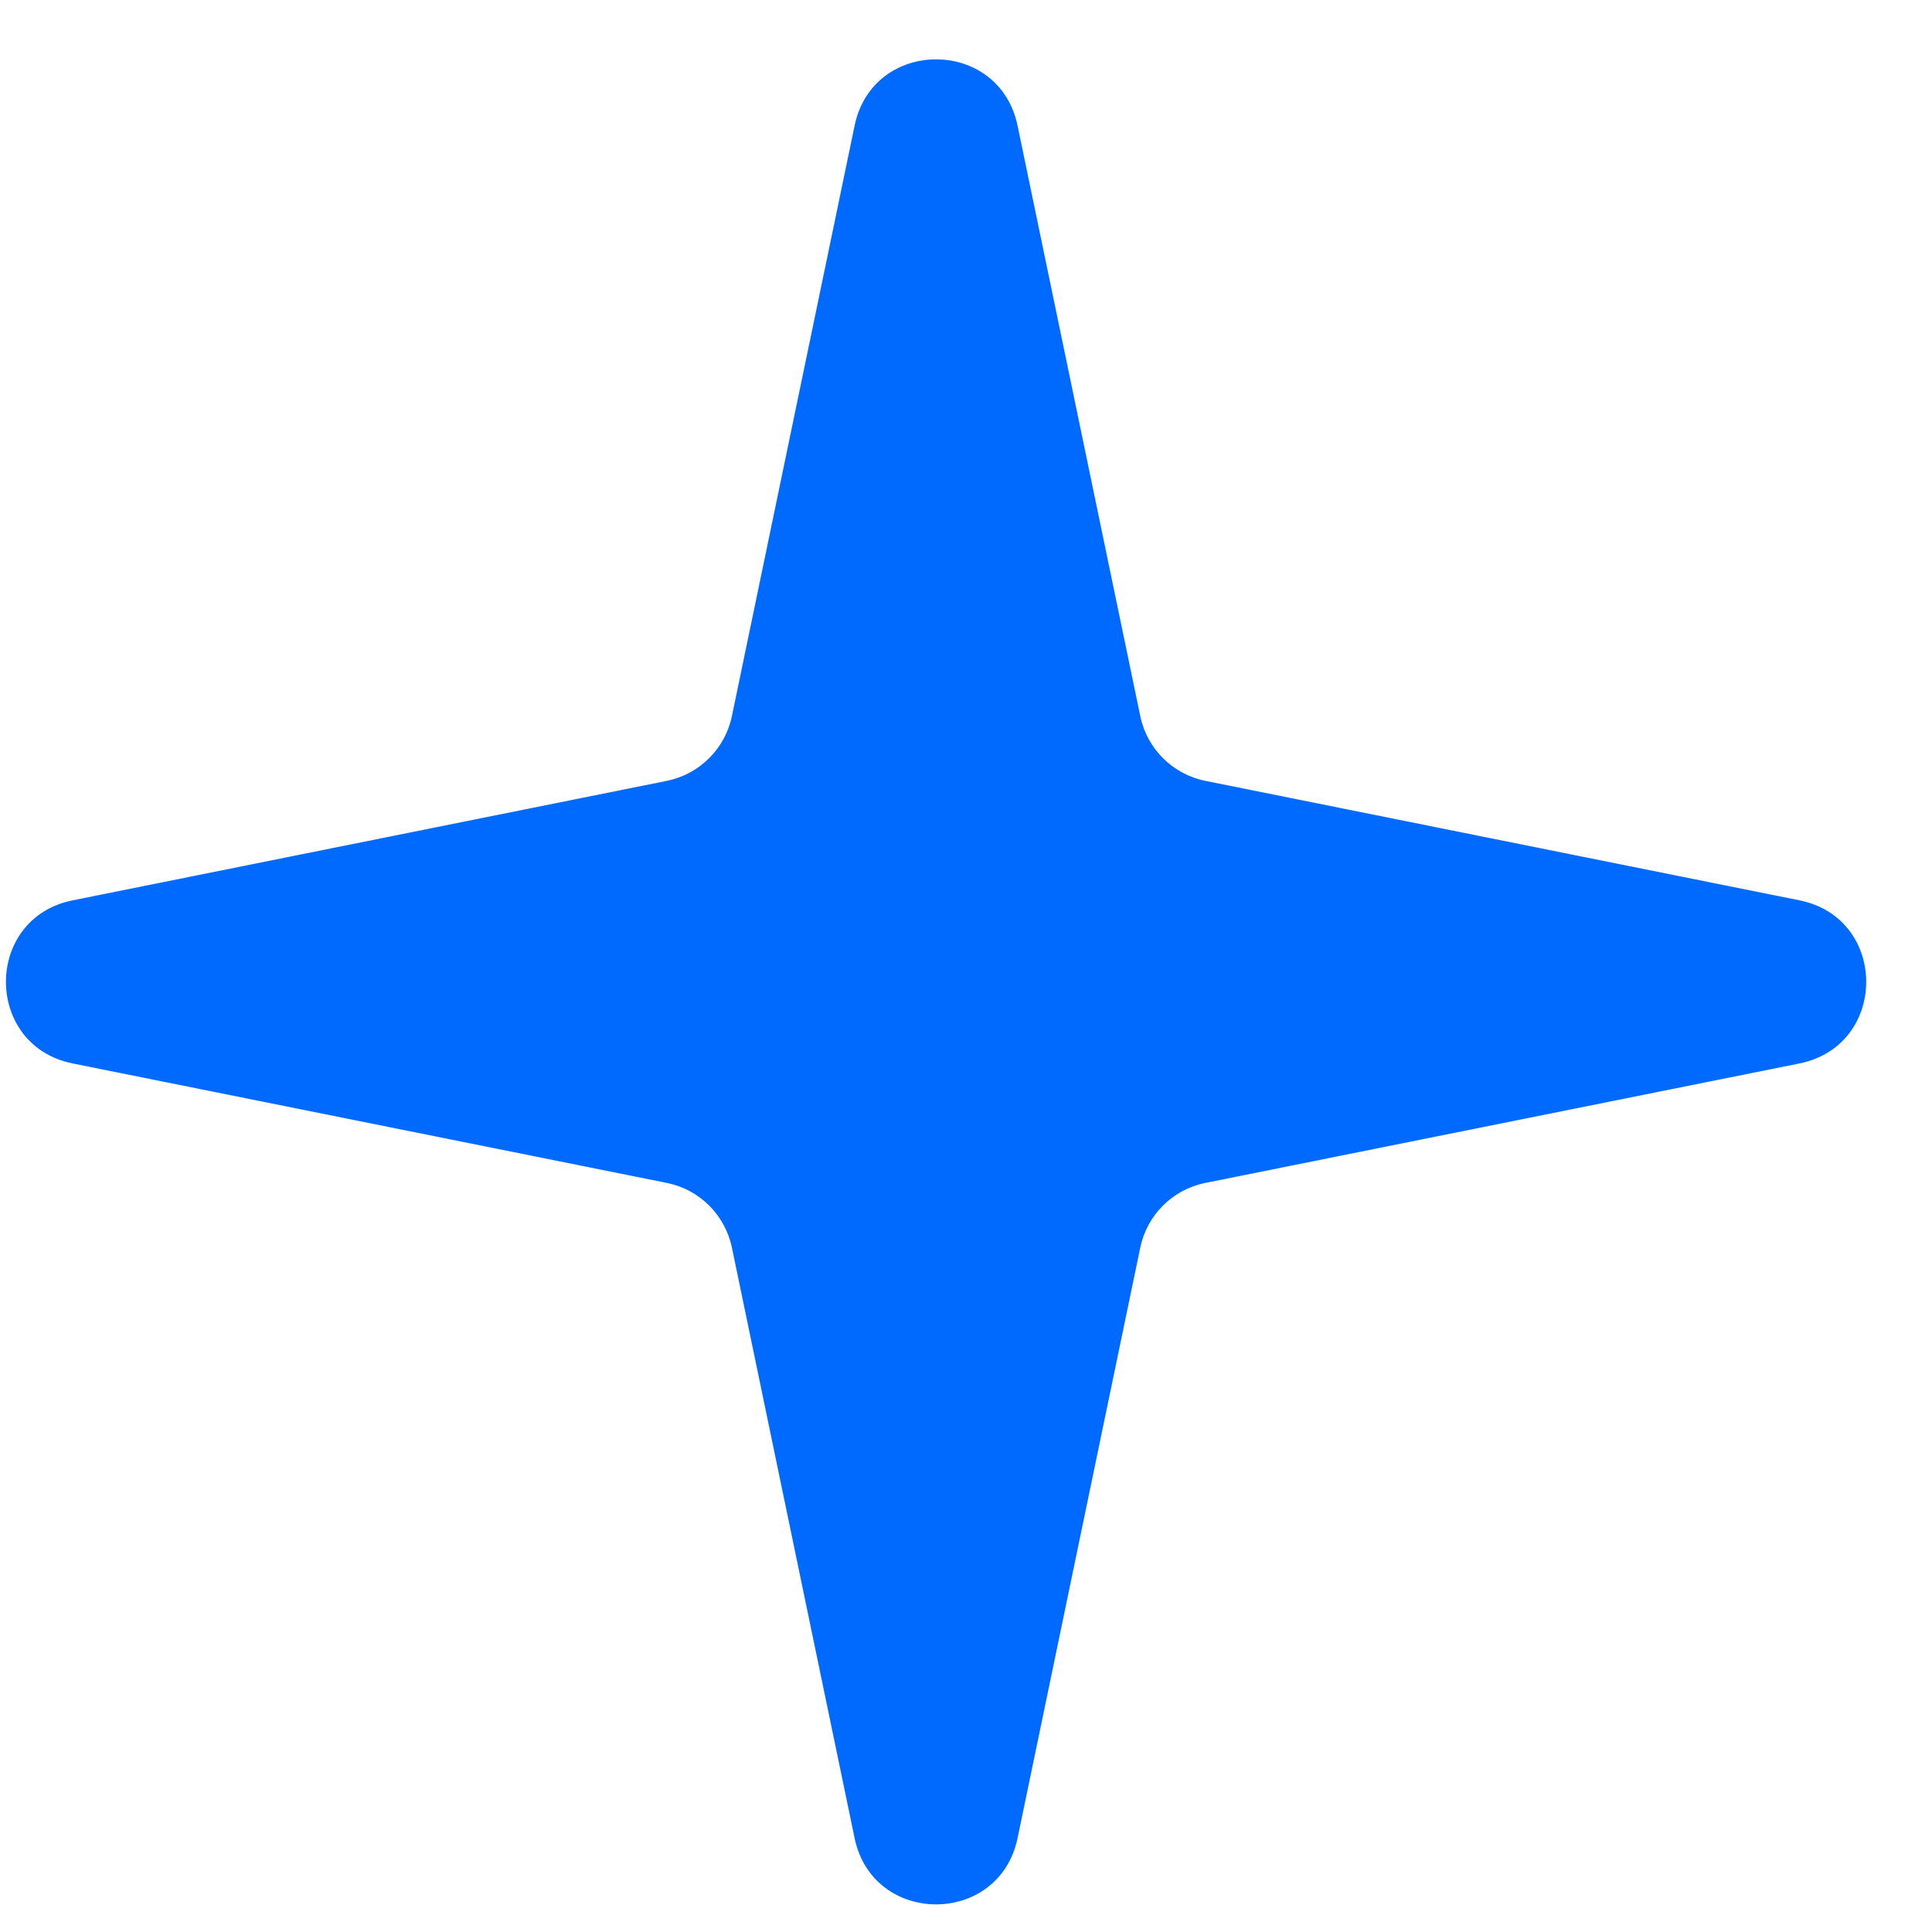 <svg width="29" height="29" viewBox="0 0 29 29" fill="none" xmlns="http://www.w3.org/2000/svg">
<path d="M27.009 13.514C28.347 13.782 28.347 15.694 27.009 15.963L18.093 17.756C17.602 17.854 17.218 18.236 17.116 18.726L15.274 27.591C14.998 28.917 13.103 28.917 12.828 27.591L10.986 18.726C10.884 18.236 10.499 17.854 10.009 17.756L1.092 15.963C-0.245 15.694 -0.245 13.782 1.092 13.514L10.009 11.721C10.499 11.622 10.884 11.24 10.986 10.75L12.828 1.886C13.103 0.559 14.998 0.559 15.274 1.886L17.116 10.75C17.218 11.24 17.602 11.622 18.093 11.721L27.009 13.514Z" fill="#006AFF"/>
</svg>
